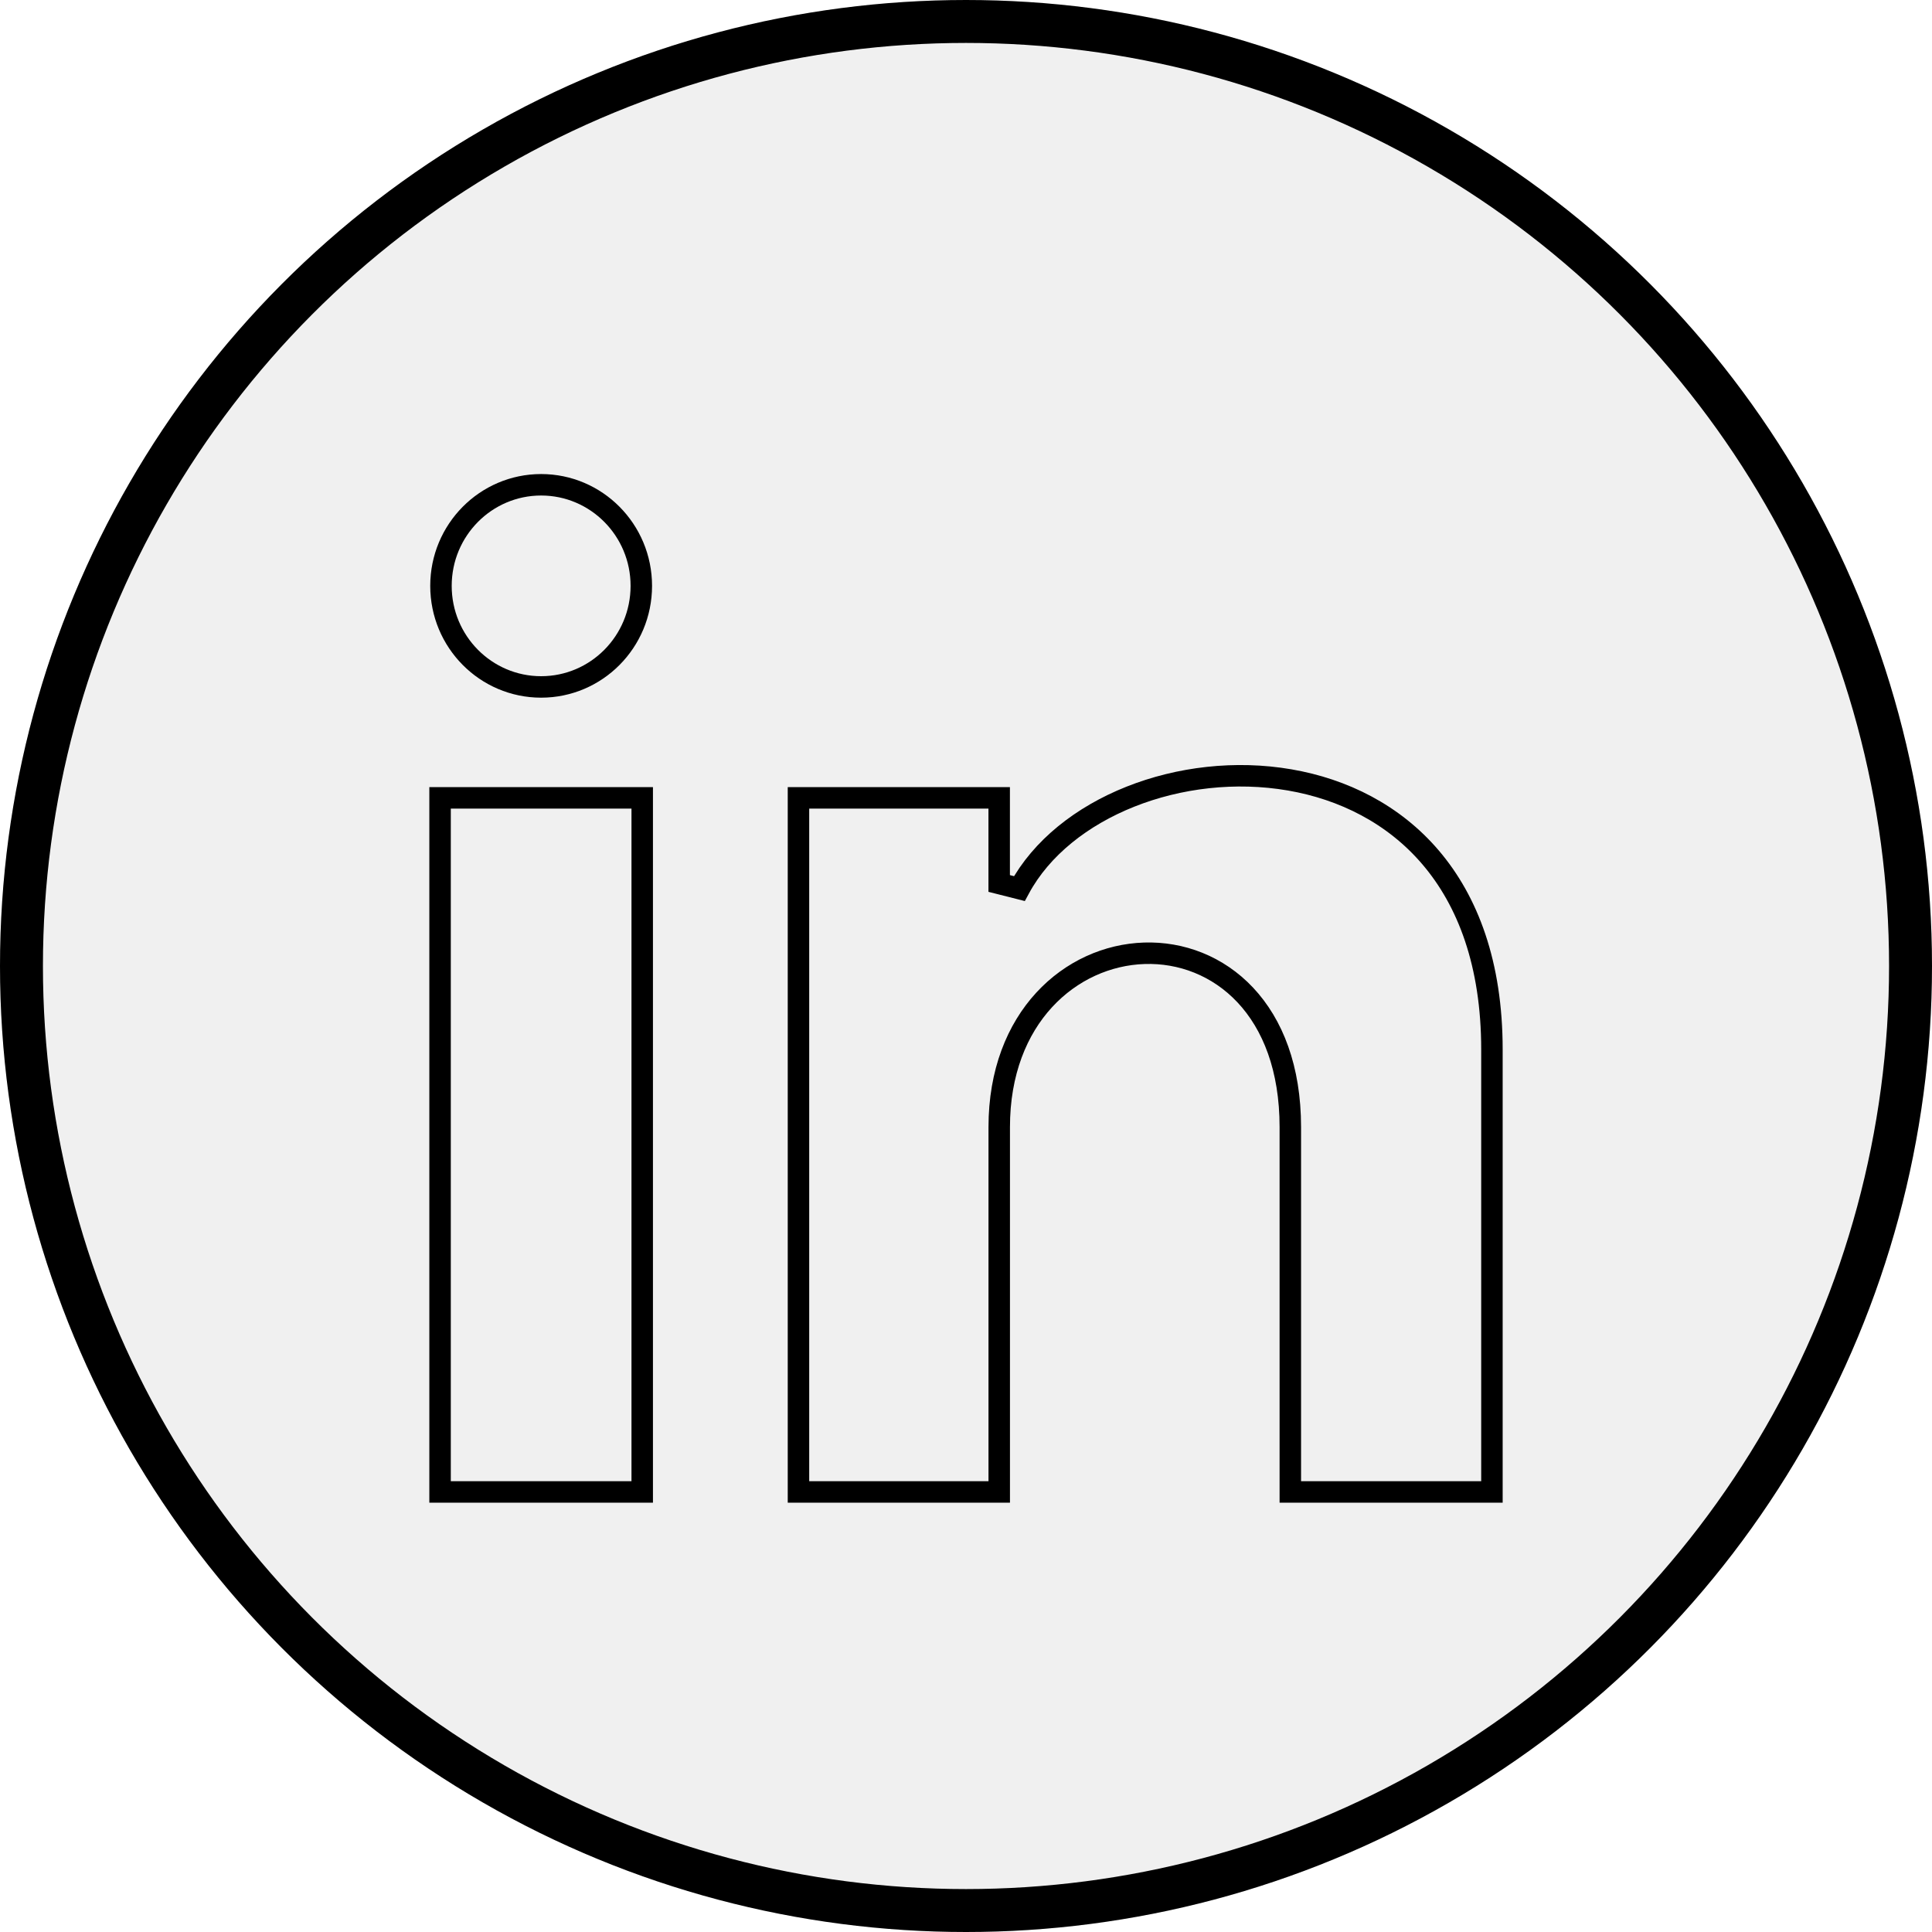 <svg width="90" height="90" viewBox="0 0 90 90" fill="none" xmlns="http://www.w3.org/2000/svg">
<g filter="url(#filter0_b)">
<circle cx="45" cy="45" r="45" fill="currentColor" fill-opacity="0.06"/>
<circle cx="45" cy="45" r="44" stroke="currentColor" stroke-width="2"/>
</g>
<g clip-path="url(#clip0)">
<path d="M69.5 48.894V69.5H60.108V52.502C60.108 49.77 59.291 47.715 58.01 46.351C56.73 44.988 55.019 44.353 53.312 44.407C49.879 44.516 46.548 47.391 46.548 52.502V69.5H37.196V37.167H46.546V41.156L47.486 41.394C49.539 37.593 55.031 35.464 60.076 36.331C62.576 36.761 64.923 37.923 66.647 39.947C68.368 41.968 69.5 44.887 69.5 48.894ZM29.875 27.292C29.875 29.896 27.783 32 25.208 32C22.634 32 20.542 29.896 20.542 27.292C20.542 24.689 22.634 22.583 25.208 22.583C27.782 22.583 29.875 24.689 29.875 27.292ZM20.5 69.5V37.167H29.917V69.5H20.5Z" stroke="currentColor"/>
</g>
<defs>
<filter id="filter0_b" x="-6" y="-6" width="102" height="102" filterUnits="userSpaceOnUse" color-interpolation-filters="sRGB">
<feFlood flood-opacity="0" result="BackgroundImageFix"/>
<feGaussianBlur in="BackgroundImage" stdDeviation="3"/>
<feComposite in2="SourceAlpha" operator="in" result="effect1_backgroundBlur"/>
<feBlend mode="normal" in="SourceGraphic" in2="effect1_backgroundBlur" result="shape"/>
</filter>
<clipPath id="clip0">
<rect width="50" height="50" fill="currentColor" transform="translate(20 20)"/>
</clipPath>
</defs>
</svg>
